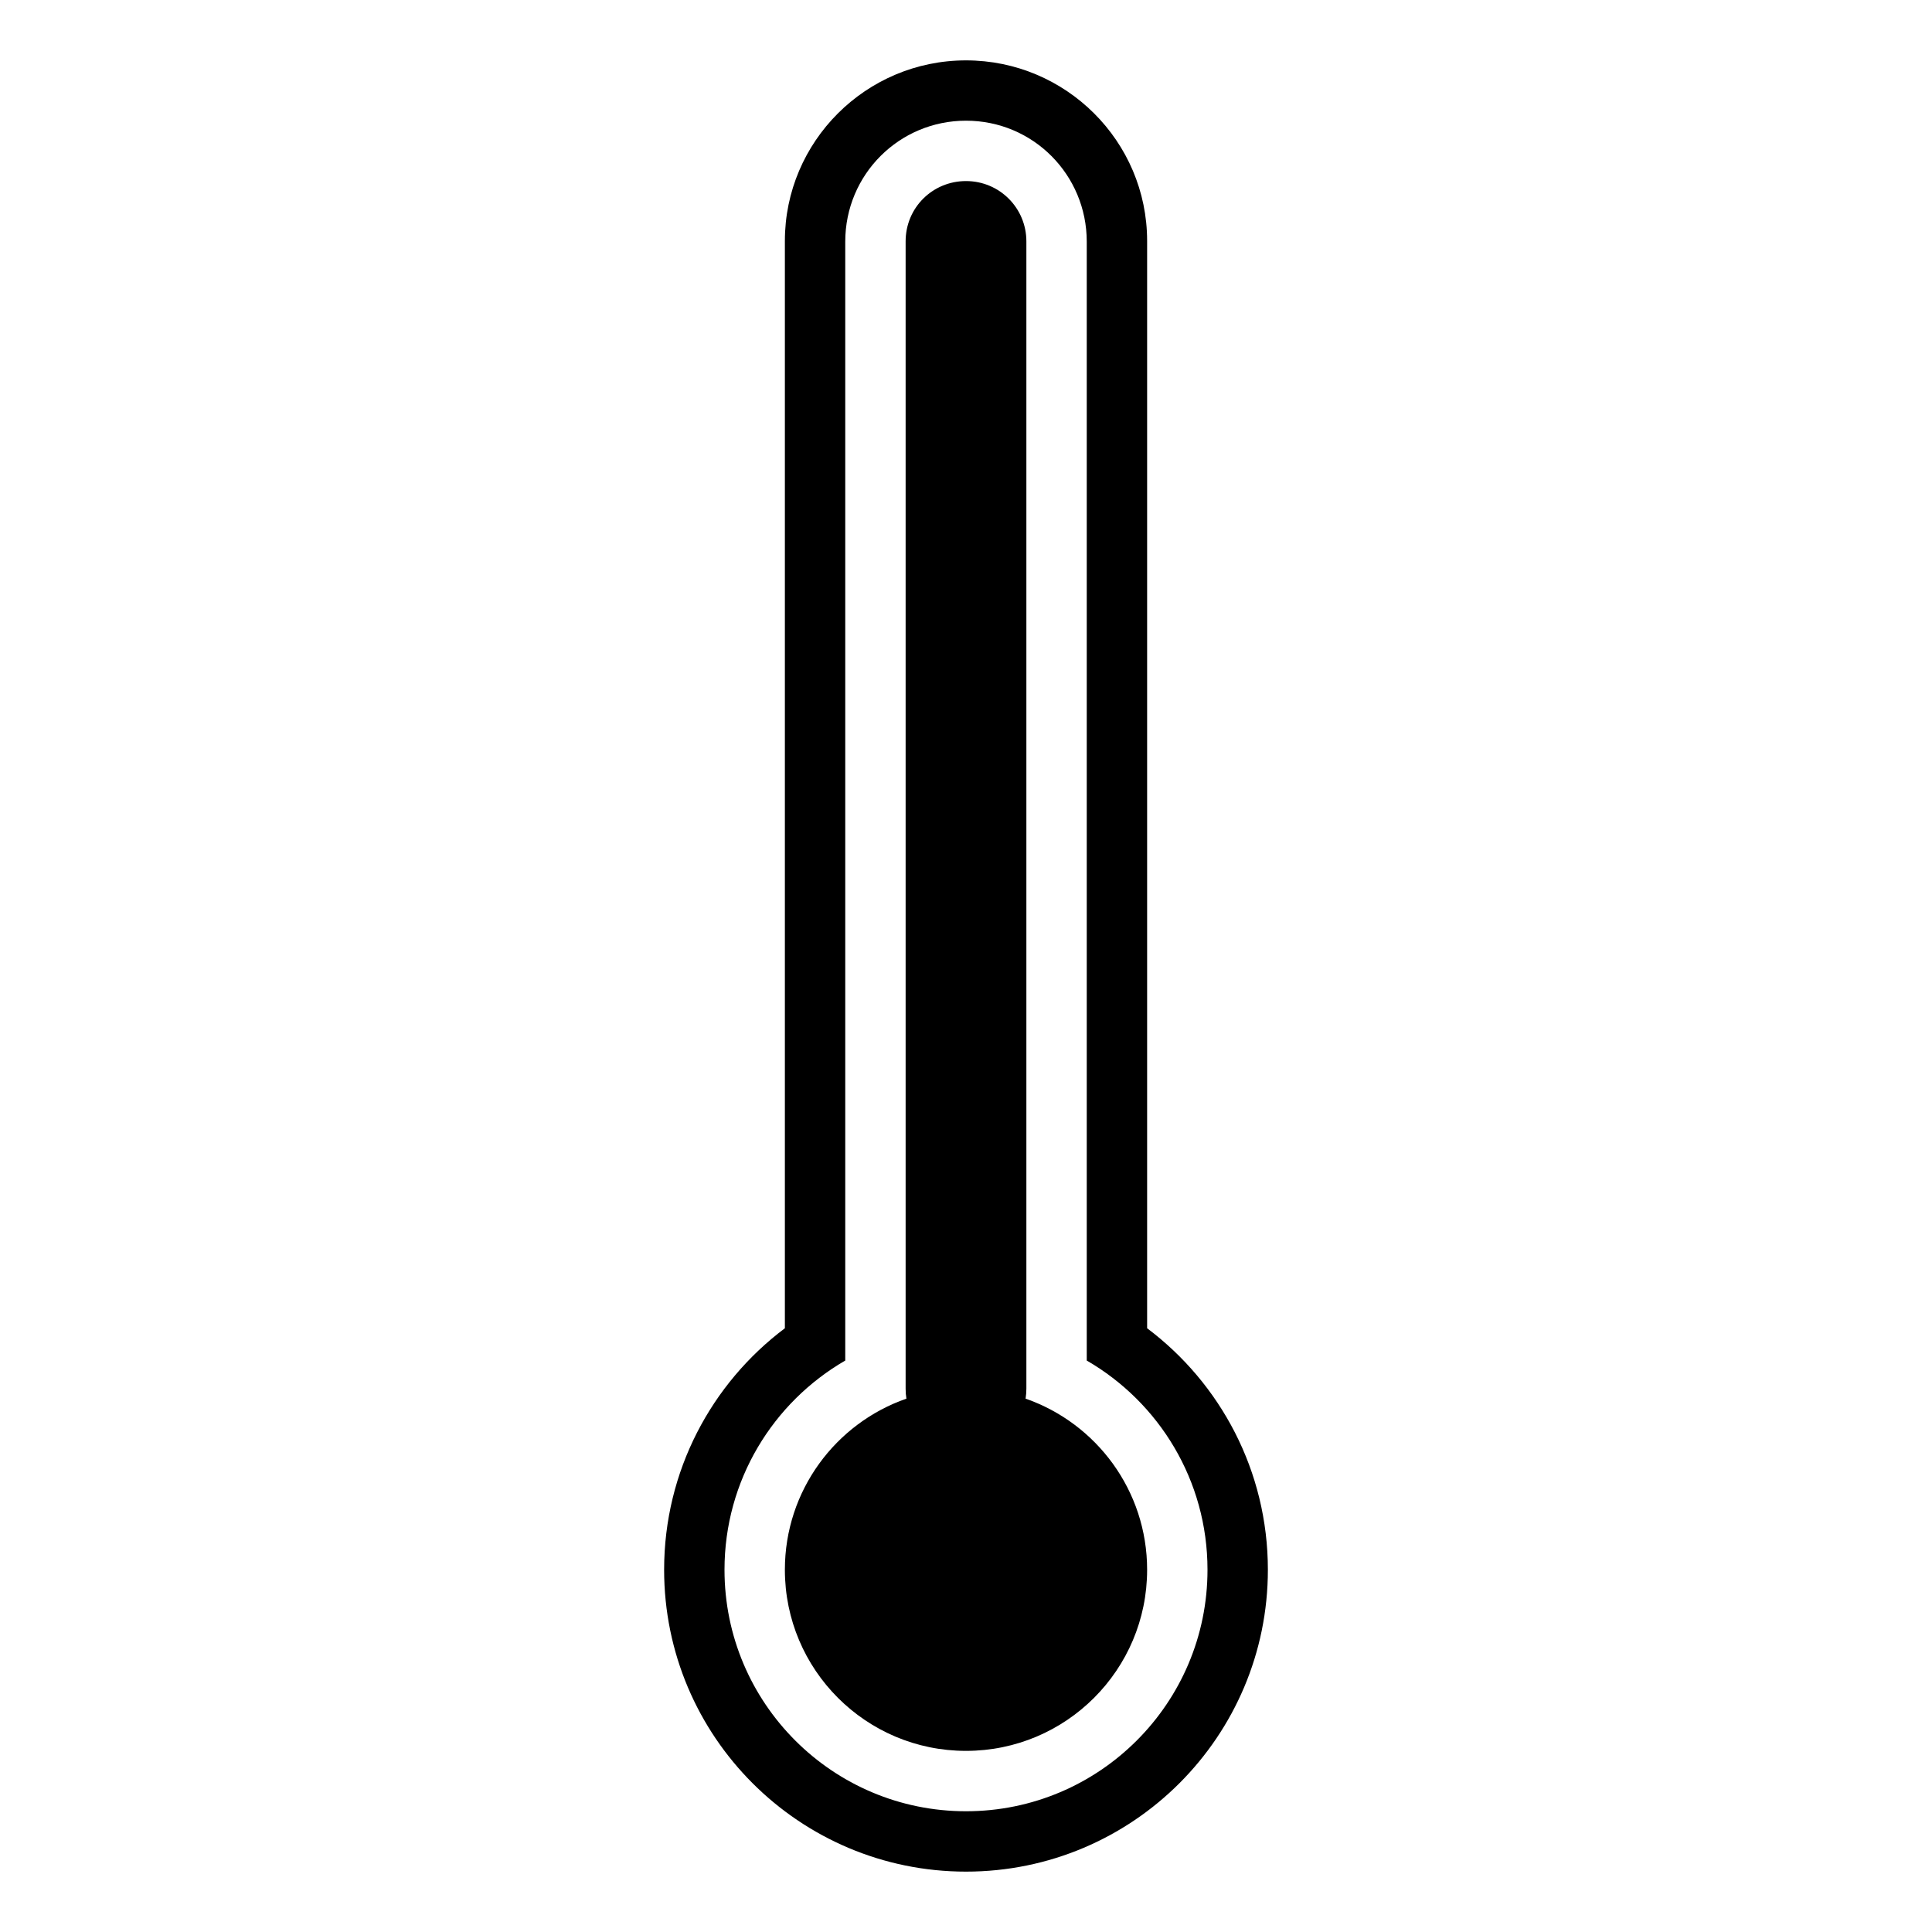 <?xml version="1.0" encoding="utf-8"?>
<!-- Generated by IcoMoon.io -->
<!DOCTYPE svg PUBLIC "-//W3C//DTD SVG 1.1//EN" "http://www.w3.org/Graphics/SVG/1.1/DTD/svg11.dtd">
<svg version="1.1" xmlns="http://www.w3.org/2000/svg" xmlns:xlink="http://www.w3.org/1999/xlink" width="32" height="32" viewBox="0 0 32 32">
<path d="M16.987 23.166c1.172 0.408 2.013 1.523 2.013 2.834 0 1.657-1.343 3-3 3s-3-1.343-3-3c0-1.311 0.841-2.426 2.013-2.834-0.009-0.054-0.013-0.109-0.013-0.165v-19.003c0-0.56 0.448-0.999 1-0.999 0.556 0 1 0.447 1 0.999v19.003c0 0.056-0.005 0.111-0.013 0.165v0zM18 22.535v-18.532c0-1.107-0.888-2.004-2-2.004-1.105 0-2 0.89-2 2.004v18.532c-1.196 0.692-2 1.984-2 3.465 0 2.209 1.791 4 4 4s4-1.791 4-4c0-1.481-0.804-2.773-2-3.465zM19 22c1.214 0.912 2 2.365 2 4 0 2.761-2.239 5-5 5s-5-2.239-5-5c0-1.636 0.786-3.088 2-4v-18.009c0-1.647 1.343-2.991 3-2.991 1.653 0 3 1.339 3 2.991v18.009z"></path>
</svg>
